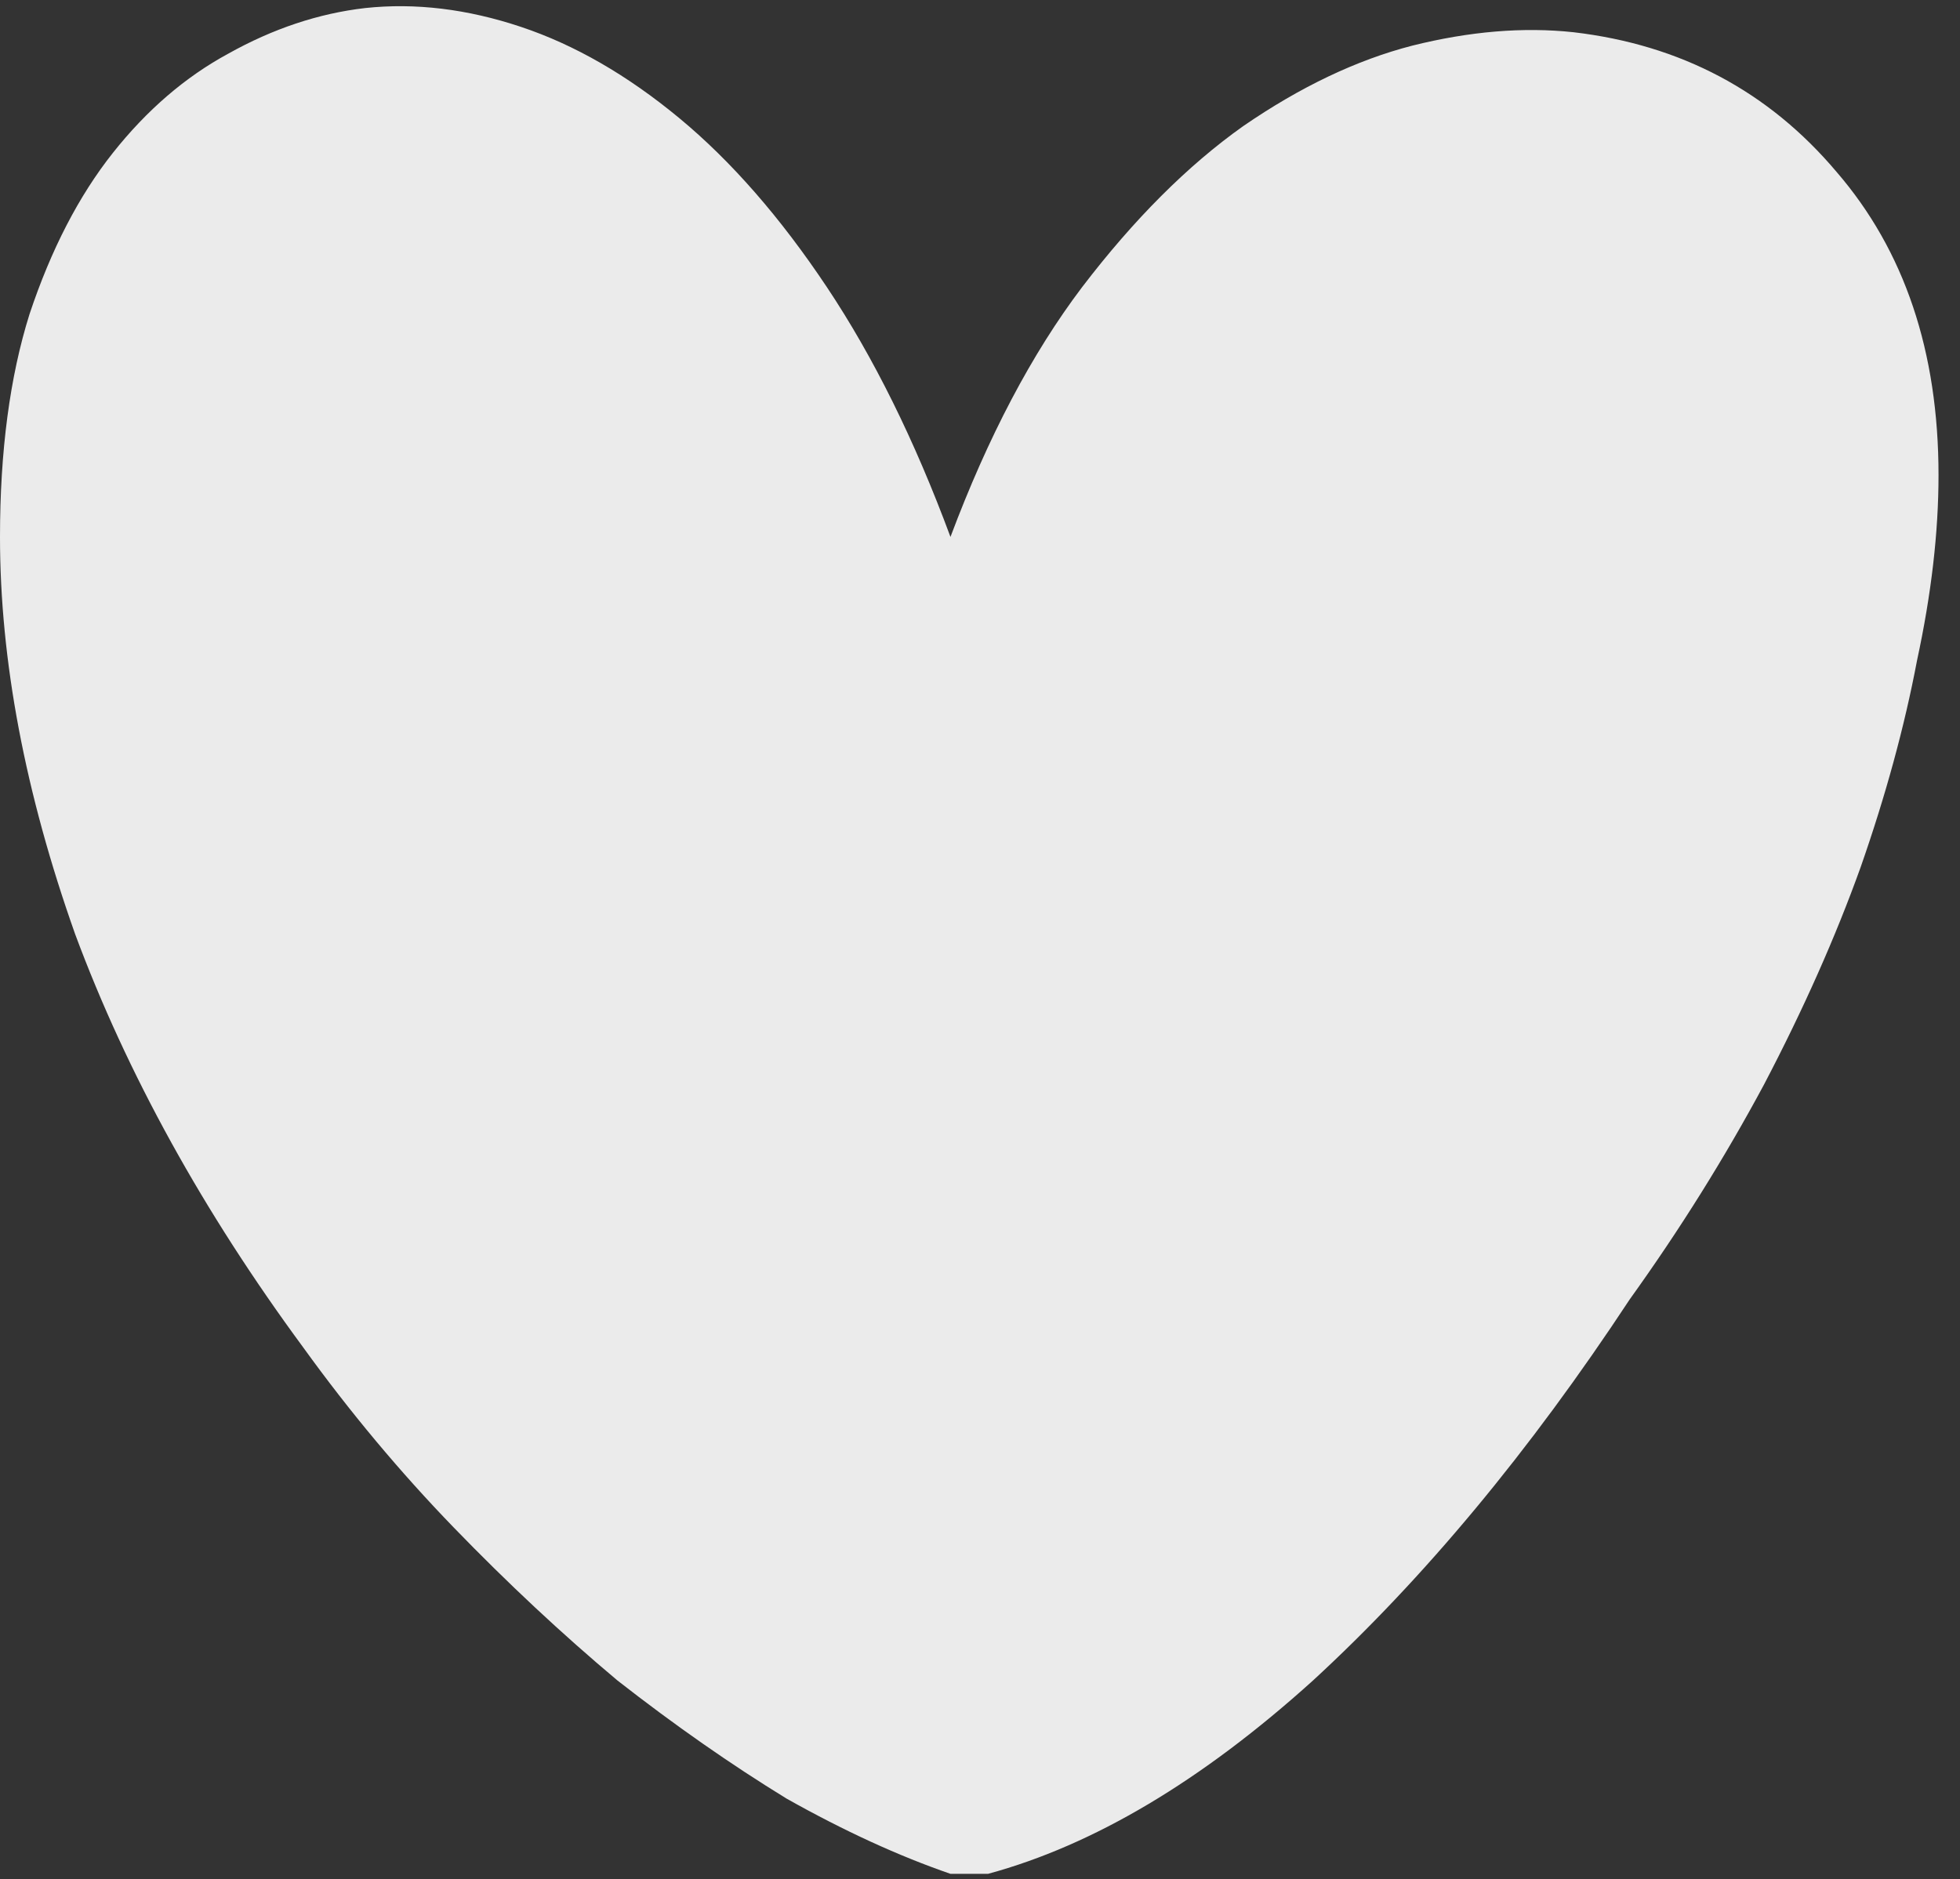 <svg width="73" height="70" viewBox="0 0 73 70" fill="none" xmlns="http://www.w3.org/2000/svg">
<rect x="0" y="0" width="73" height="70" fill="#333333" stroke="none"/>
<path opacity="0.9" d="M35.4 69.8C33.467 69.133 31.433 68.2 29.3 67C27.233 65.733 25.133 64.267 23 62.6C20.933 60.867 18.9 58.967 16.9 56.9C14.9 54.833 13.033 52.6 11.3 50.2C7.567 45.133 4.733 40 2.8 34.8C0.933 29.533 0 24.6 0 20C0 16.8 0.367 14.033 1.1 11.7C1.9 9.3 2.933 7.3 4.2 5.7C5.467 4.1 6.9 2.867 8.5 2C10.167 1.067 11.867 0.5 13.6 0.3C15.467 0.1 17.4 0.333 19.4 1C21.4 1.667 23.367 2.8 25.3 4.4C27.233 6 29.067 8.1 30.8 10.7C32.533 13.3 34.067 16.4 35.4 20C36.8 16.267 38.433 13.167 40.3 10.7C42.233 8.167 44.233 6.167 46.3 4.7C48.433 3.233 50.533 2.233 52.6 1.7C54.733 1.167 56.733 1 58.6 1.2C62.6 1.667 65.867 3.4 68.4 6.4C70.933 9.333 72.2 13.1 72.2 17.7C72.2 19.833 71.933 22.133 71.4 24.6C70.933 27.067 70.233 29.633 69.3 32.3C68.367 34.9 67.167 37.6 65.7 40.4C64.233 43.133 62.567 45.8 60.7 48.4C56.967 54.067 53.033 58.8 48.9 62.6C44.767 66.333 40.733 68.733 36.8 69.8H35.4Z" fill="white"/>
</svg>
